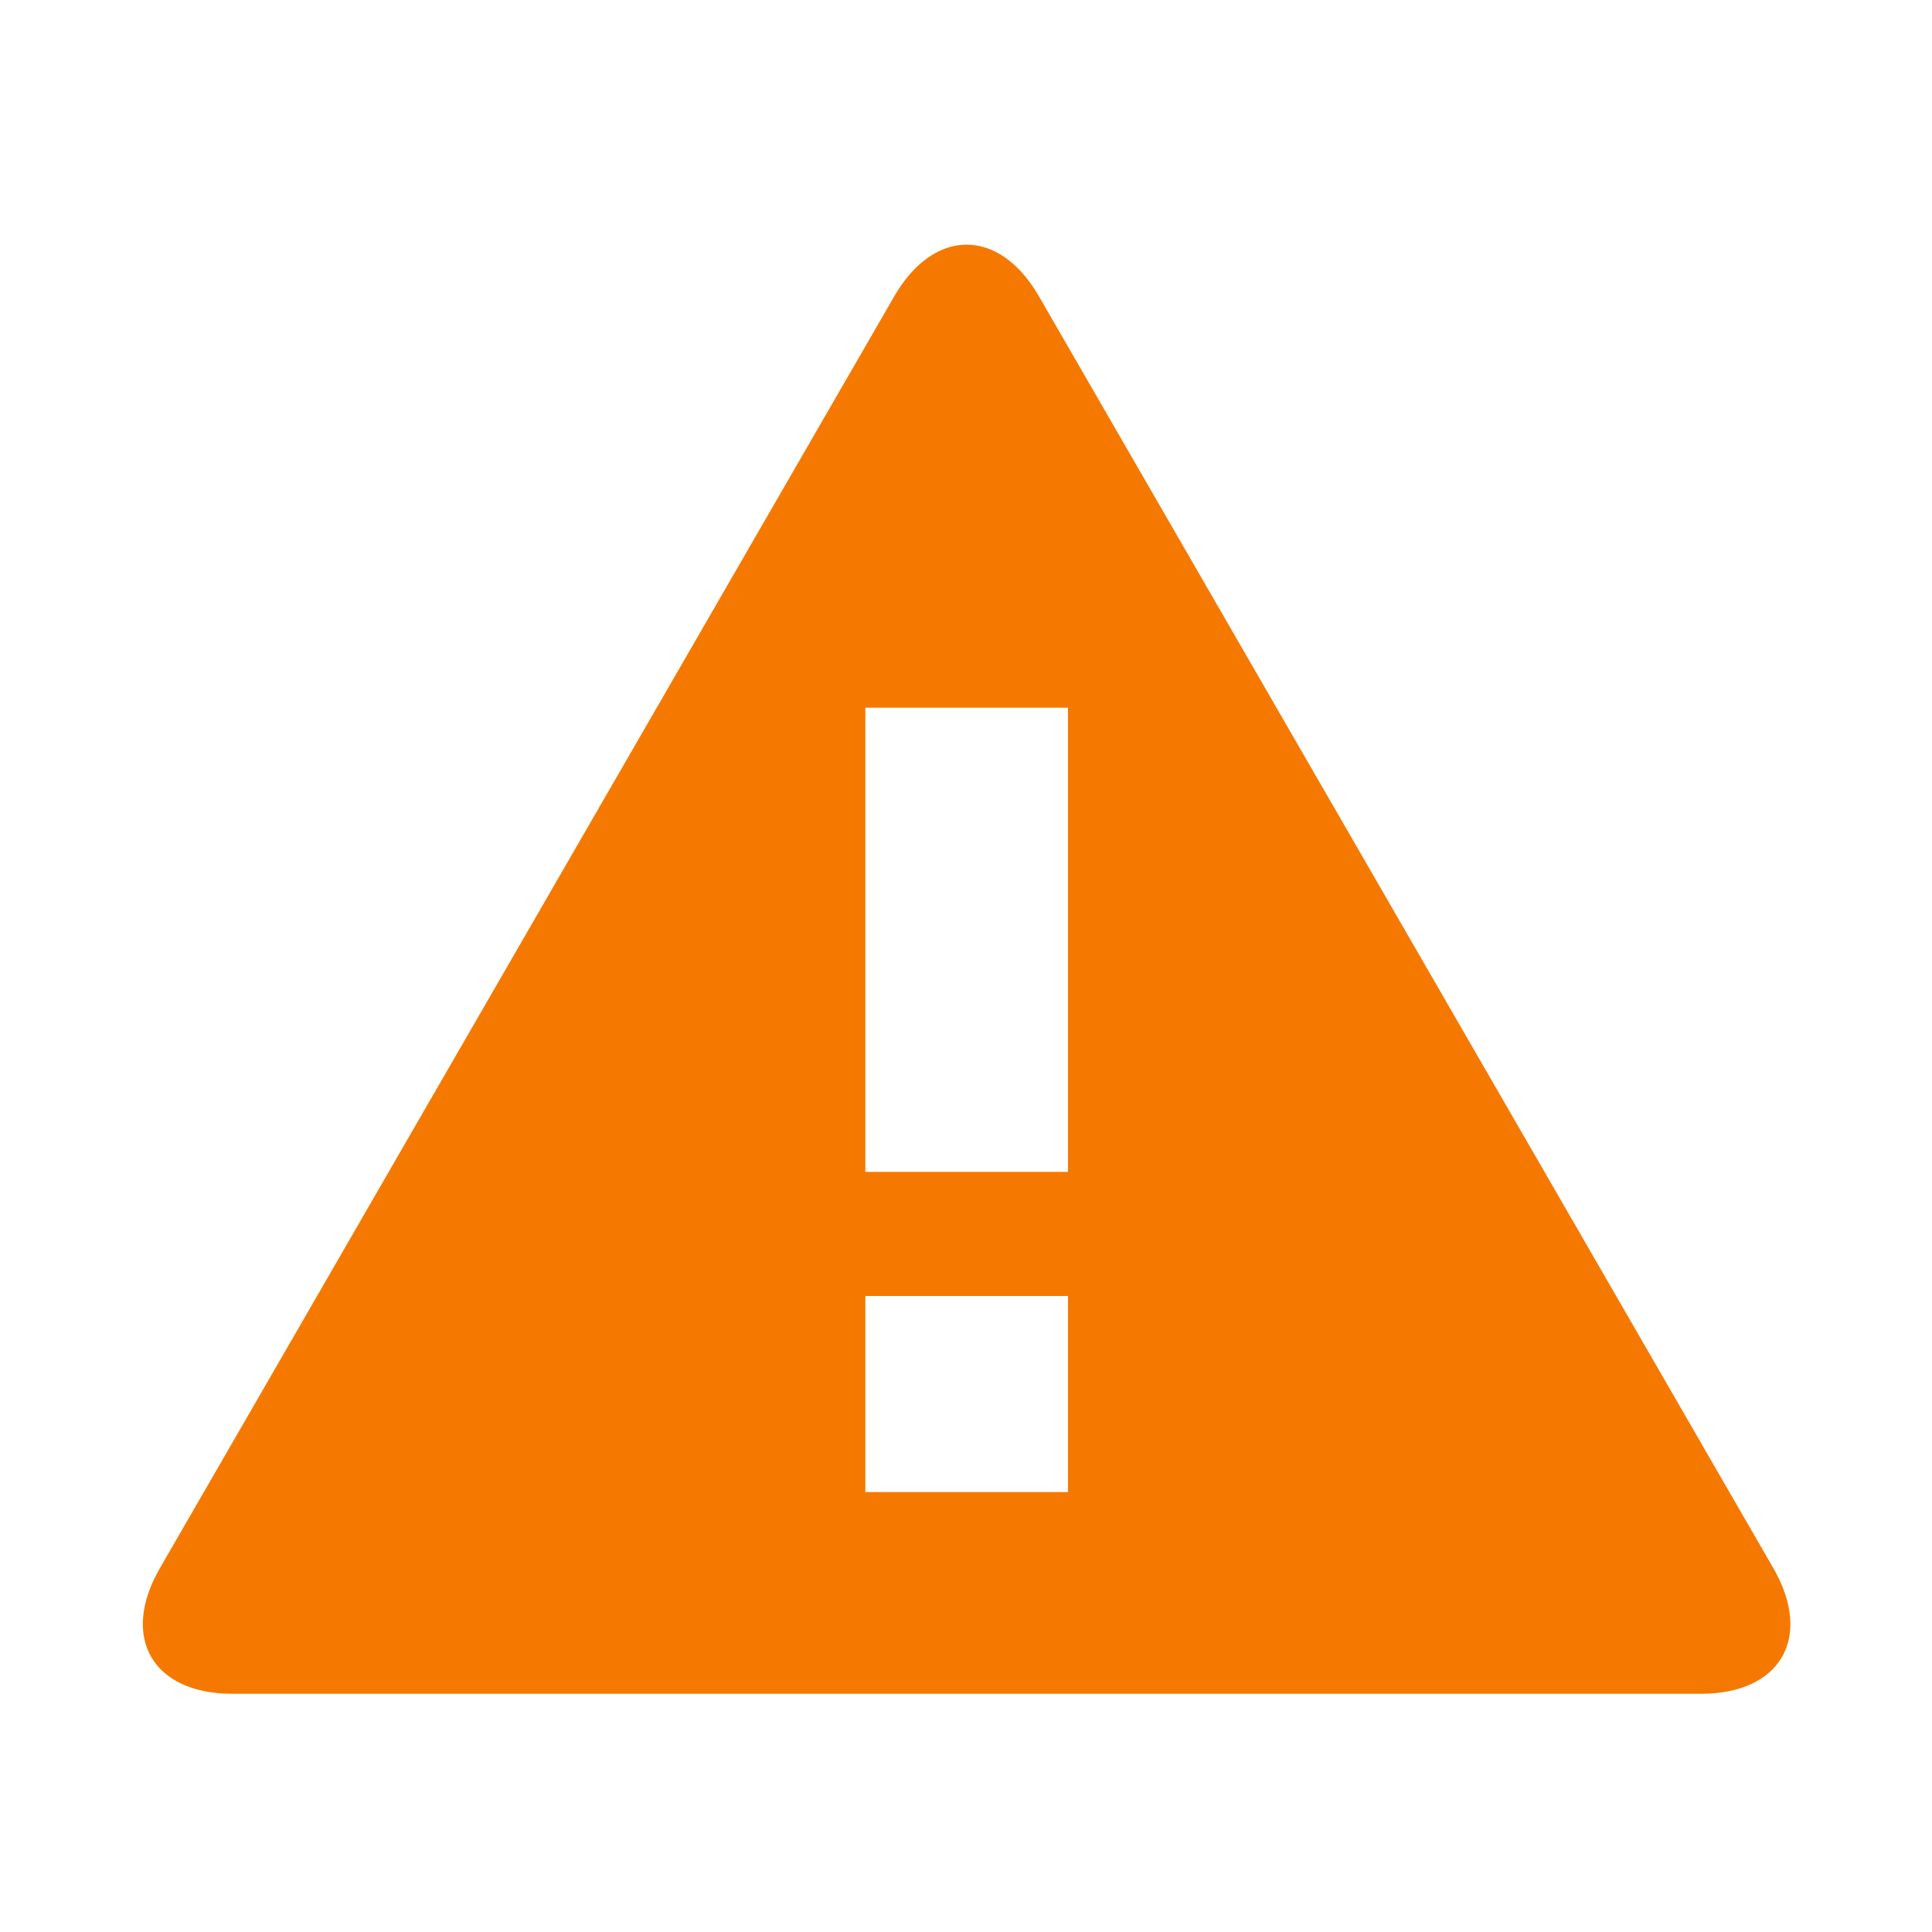 <svg xmlns="http://www.w3.org/2000/svg" xmlns:svg="http://www.w3.org/2000/svg" id="svg7384" width="16" height="16" version="1.1"><title id="title9167">Gnome Symbolic Icon Theme</title><g id="layer1" fill="#f57900" fill-opacity="1" transform="matrix(0.375,0,0,0.375,-1,-377.636)"><g id="_x31_1_alerts_and_states_warning" fill="#f57900" fill-opacity="1" transform="matrix(0.525,0,0,0.525,-127.332,212.741)"><path id="path336" fill="#f57900" fill-opacity="1" d="M 322.214,1578.899 291.323,1525.4 c -1.673,-2.905 -4.416,-2.905 -6.093,0 l -30.889,53.499 c -1.678,2.905 -0.307,5.28 3.045,5.28 l 61.785,0 c 3.35,10e-4 4.718,-2.374 3.043,-5.28 z m -29.673,-3.205 -8.523,0 0,-8.249 8.523,0 0,8.249 z m 0,-13.47 -8.523,0 0,-19.525 8.523,0 0,19.525 z"/></g></g></svg>